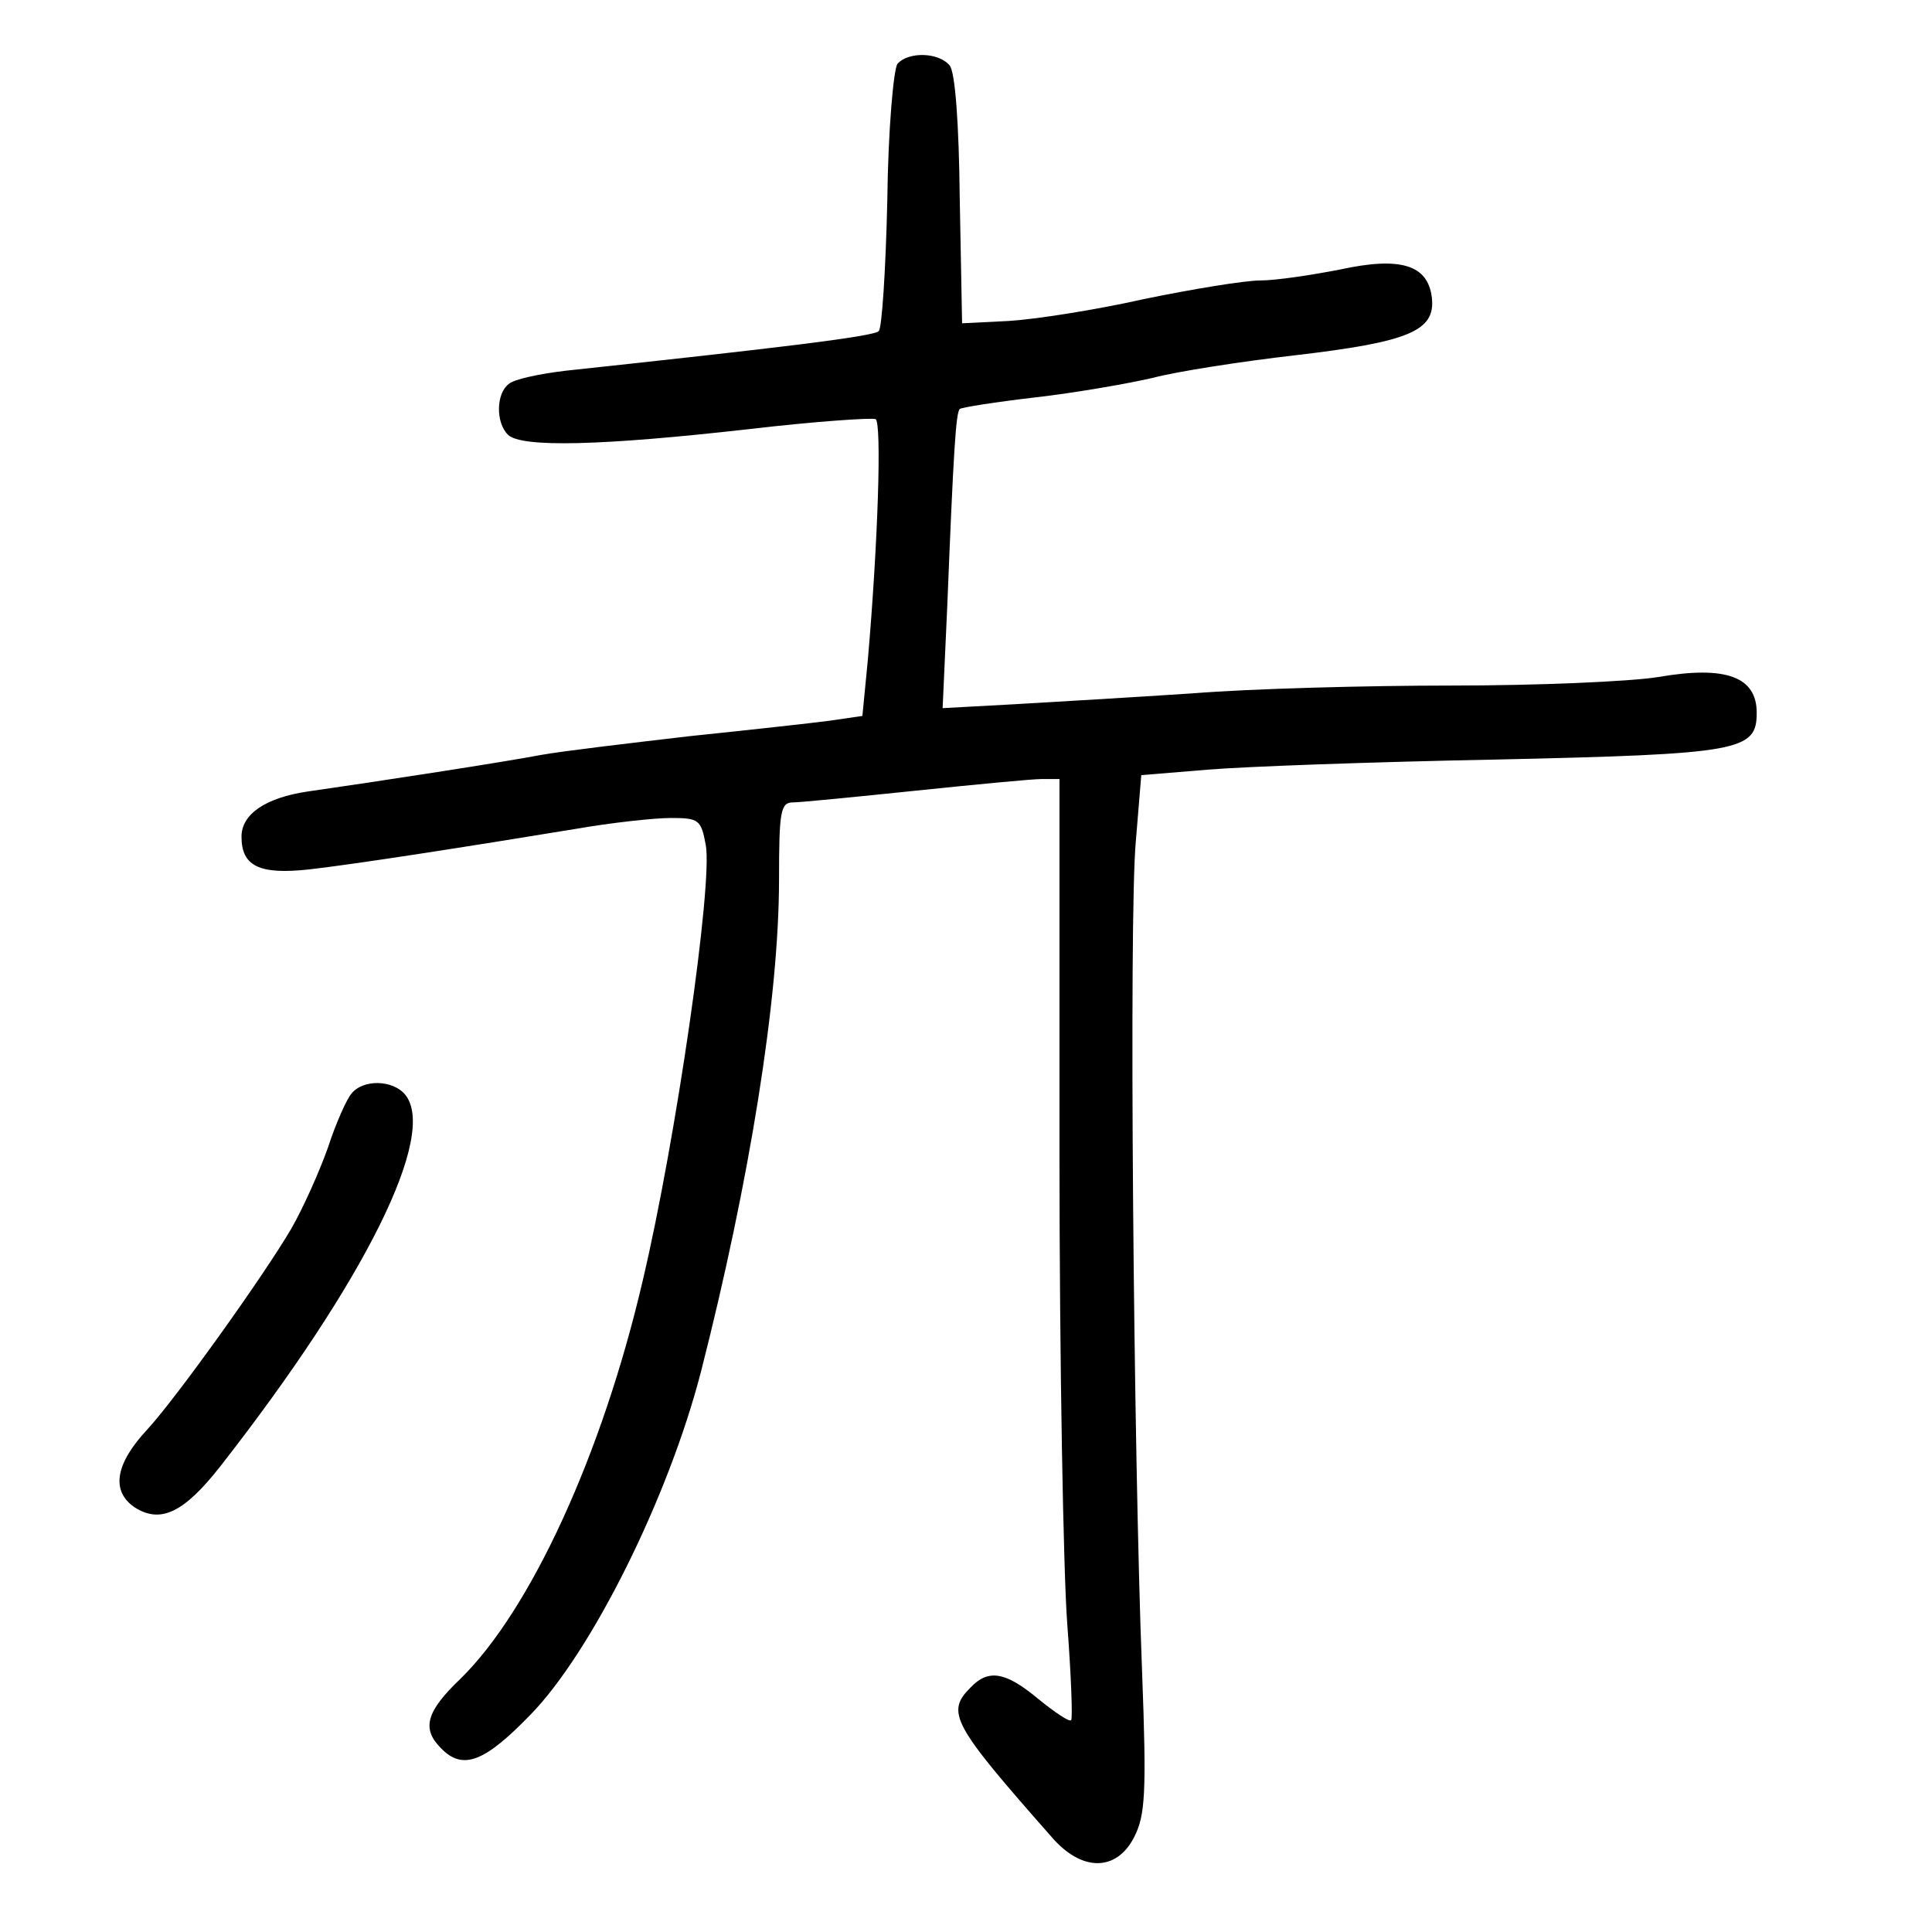 <?xml version="1.0" standalone="no"?>
<!DOCTYPE svg PUBLIC "-//W3C//DTD SVG 20010904//EN"
 "http://www.w3.org/TR/2001/REC-SVG-20010904/DTD/svg10.dtd">
<svg version="1.0" xmlns="http://www.w3.org/2000/svg"
 width="248pt" height="248pt" viewBox="0 0 248 248"
 preserveAspectRatio="xMidYMid meet">
<g transform="translate(0,248) scale(0.1,-0.1)"
fill="#000000" stroke="none">
<path d="M1152 2398 c-5 -7 -12 -85 -13 -175 -2 -89 -7 -165 -11 -168 -6 -7
-133 -22 -403 -51 -33 -4 -66 -11 -72 -17 -16 -12 -17 -49 -1 -65 17 -17 122
-14 308 7 85 10 159 15 164 13 8 -5 3 -160 -10 -309 l-7 -72 -41 -6 c-22 -3
-104 -12 -181 -20 -77 -9 -162 -19 -190 -24 -47 -9 -209 -34 -300 -47 -54 -8
-85 -29 -85 -58 0 -38 23 -49 87 -42 61 7 202 29 342 52 46 8 101 14 122 14
36 0 39 -2 45 -35 9 -50 -38 -377 -81 -559 -52 -223 -144 -423 -234 -511 -44
-42 -50 -64 -25 -89 28 -29 56 -18 115 43 78 80 177 278 219 441 62 243 100
478 100 631 0 88 2 99 18 99 9 0 80 7 157 15 77 8 150 15 162 15 l23 0 0 -482
c0 -266 5 -537 10 -603 5 -65 7 -121 5 -123 -2 -3 -21 10 -42 27 -42 35 -64
39 -87 15 -32 -32 -24 -47 103 -191 39 -46 84 -46 107 -1 14 28 16 55 10 213
-11 280 -17 970 -8 1065 l7 85 85 7 c47 4 213 10 370 13 314 7 335 11 335 60
0 46 -39 61 -126 46 -37 -6 -157 -11 -265 -11 -109 0 -259 -4 -333 -10 -75 -5
-178 -11 -229 -14 l-92 -5 6 132 c8 199 11 247 16 252 2 2 46 9 98 15 52 6
120 18 150 25 30 8 113 21 183 29 145 17 180 31 175 74 -5 42 -40 53 -118 36
-36 -7 -82 -14 -102 -14 -20 0 -87 -11 -150 -24 -62 -14 -140 -26 -173 -28
l-60 -3 -3 159 c-1 99 -6 164 -13 172 -14 17 -53 18 -67 2z"/>
<path d="M451 1076 c-6 -7 -20 -38 -30 -69 -11 -31 -32 -78 -47 -104 -35 -60
-148 -218 -185 -258 -41 -44 -47 -79 -16 -100 33 -21 63 -7 110 53 186 238
279 426 237 477 -16 19 -54 20 -69 1z"/>
</g>
</svg>
